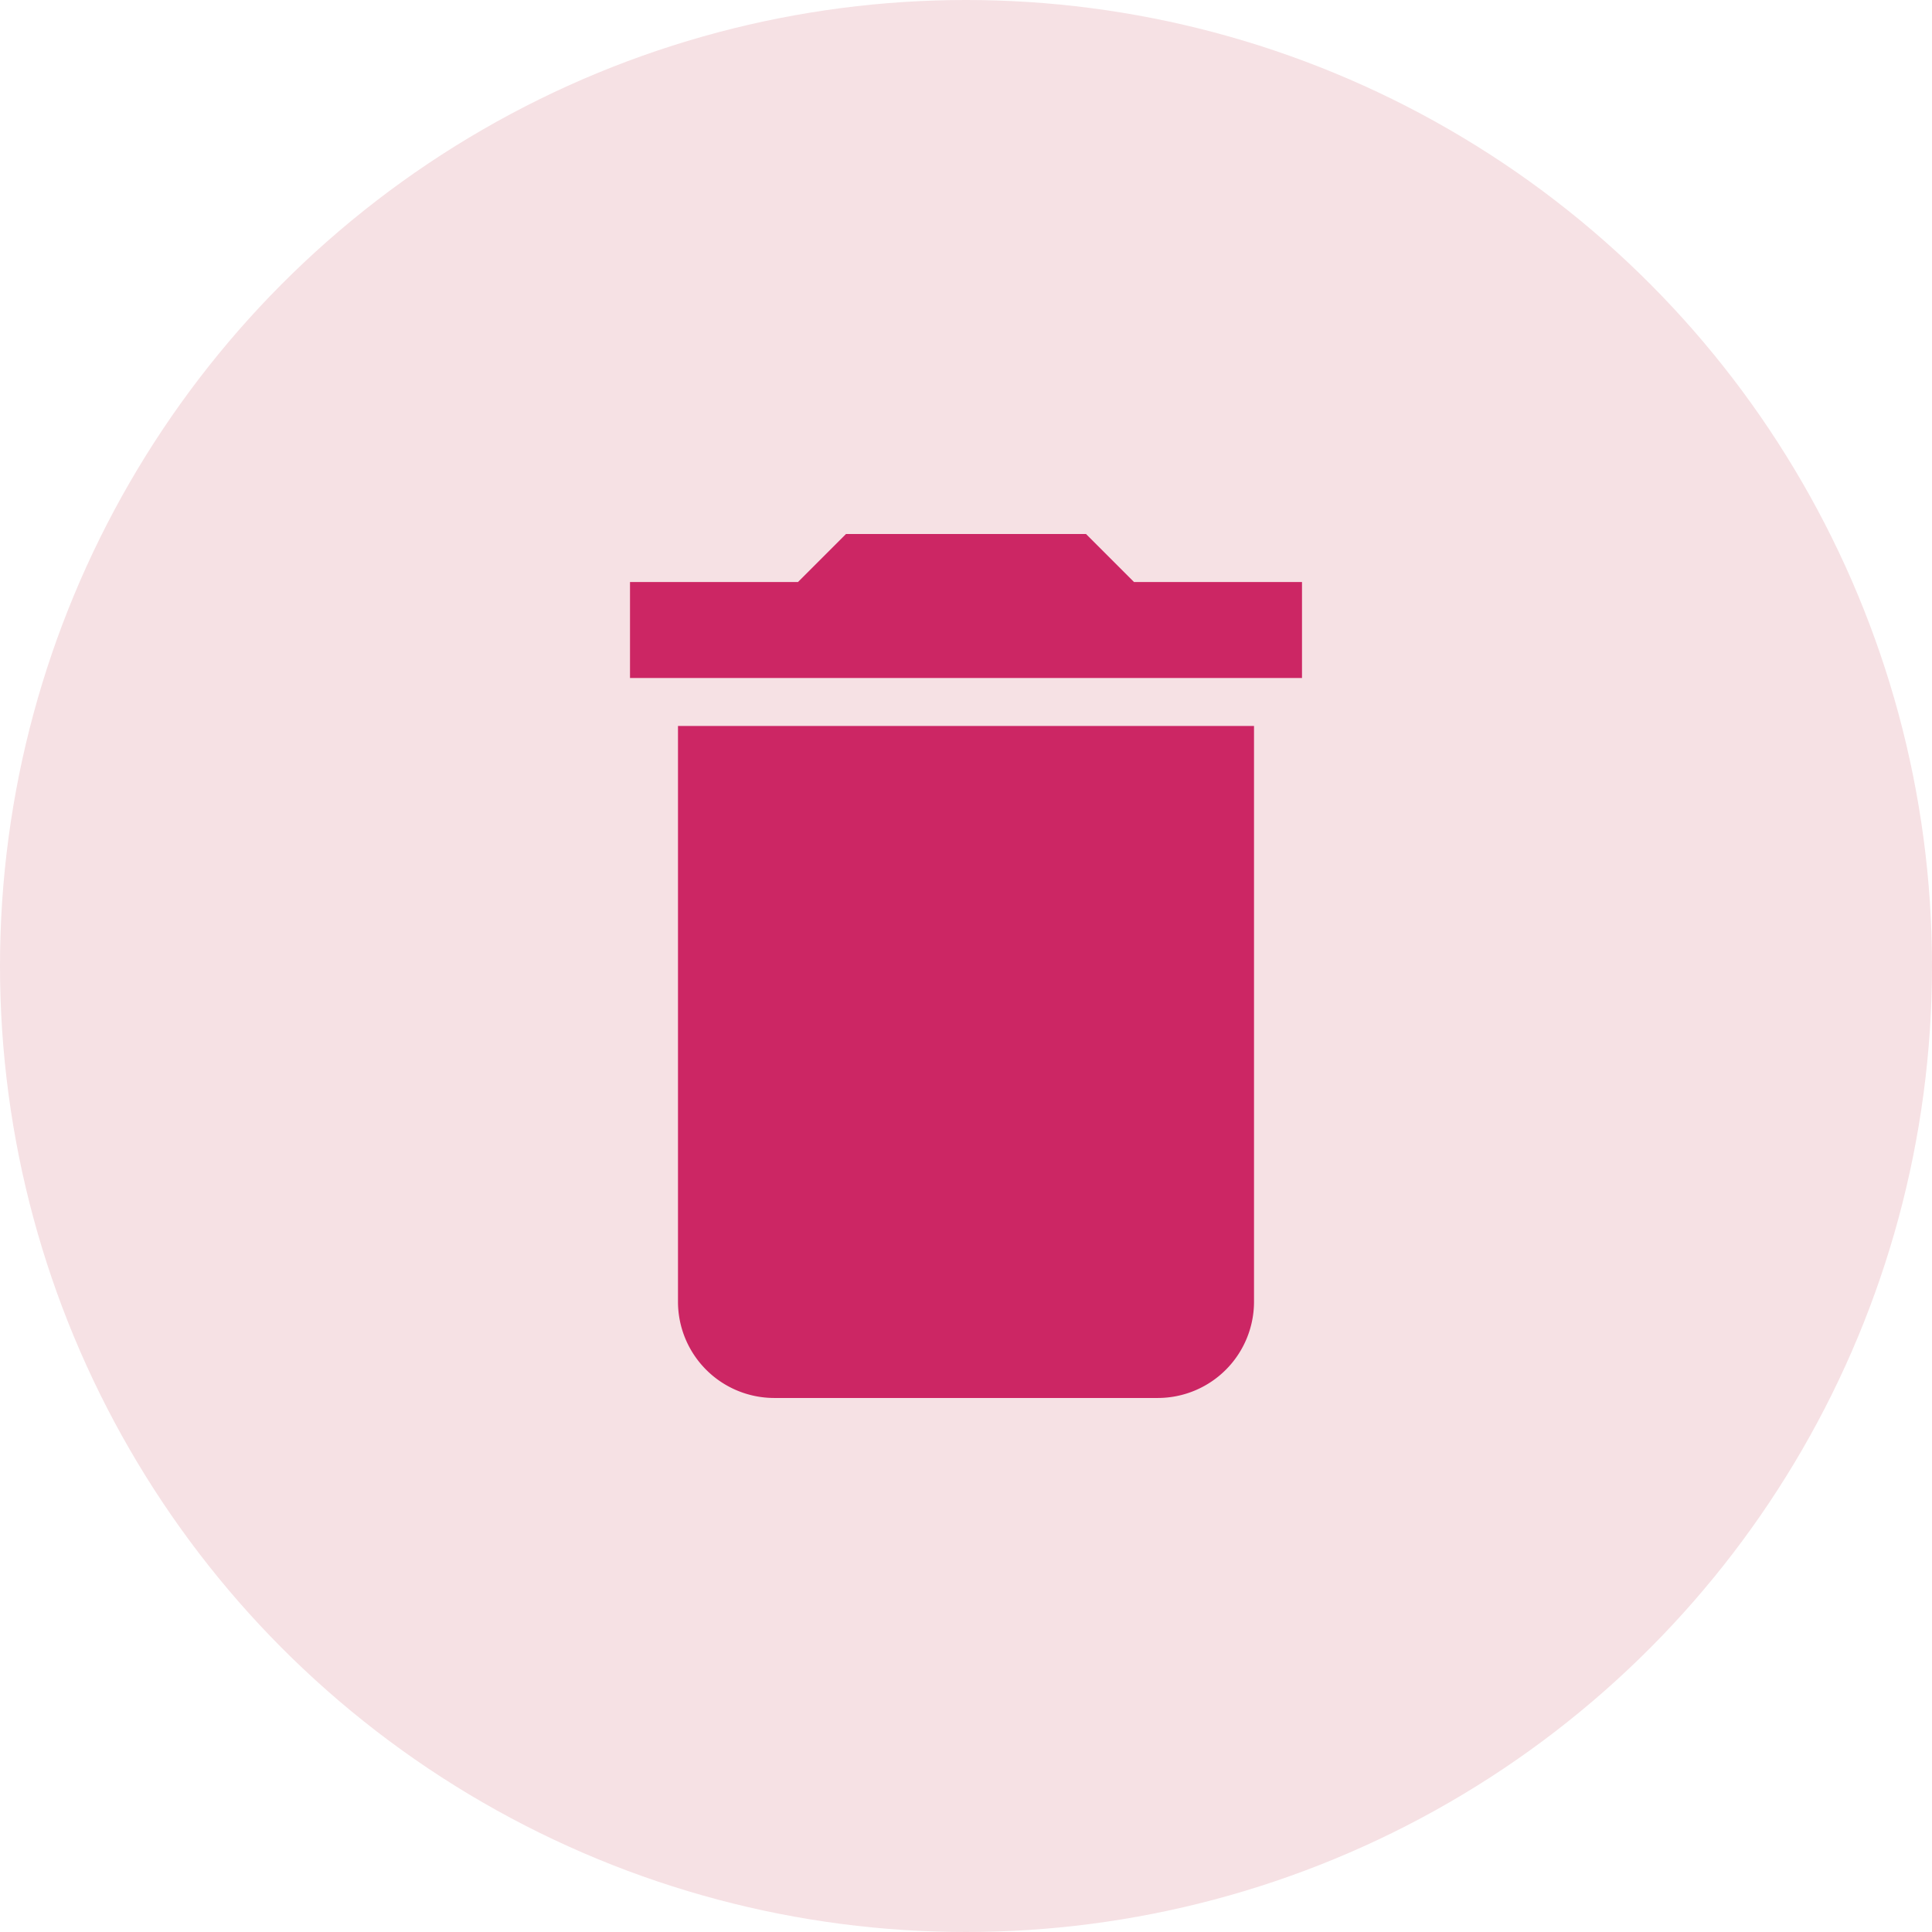 <svg xmlns="http://www.w3.org/2000/svg" viewBox="0 0 184 184"><defs><style>.cls-1{fill:#f6e1e4;}.cls-2{fill:#cc2664;}</style></defs><title>delete_icon_1</title><g id="Capa_2" data-name="Capa 2"><g id="Capa_1-2" data-name="Capa 1"><circle class="cls-1" cx="92" cy="92" r="92"/><g id="delete"><path class="cls-2" d="M64.57,124a9.17,9.17,0,0,0,9.14,9.14h36.58a9.17,9.17,0,0,0,9.14-9.14V69.14H64.57ZM124,55.43H108l-4.57-4.57H80.57L76,55.43H60v9.14h64Z"/></g></g></g></svg>